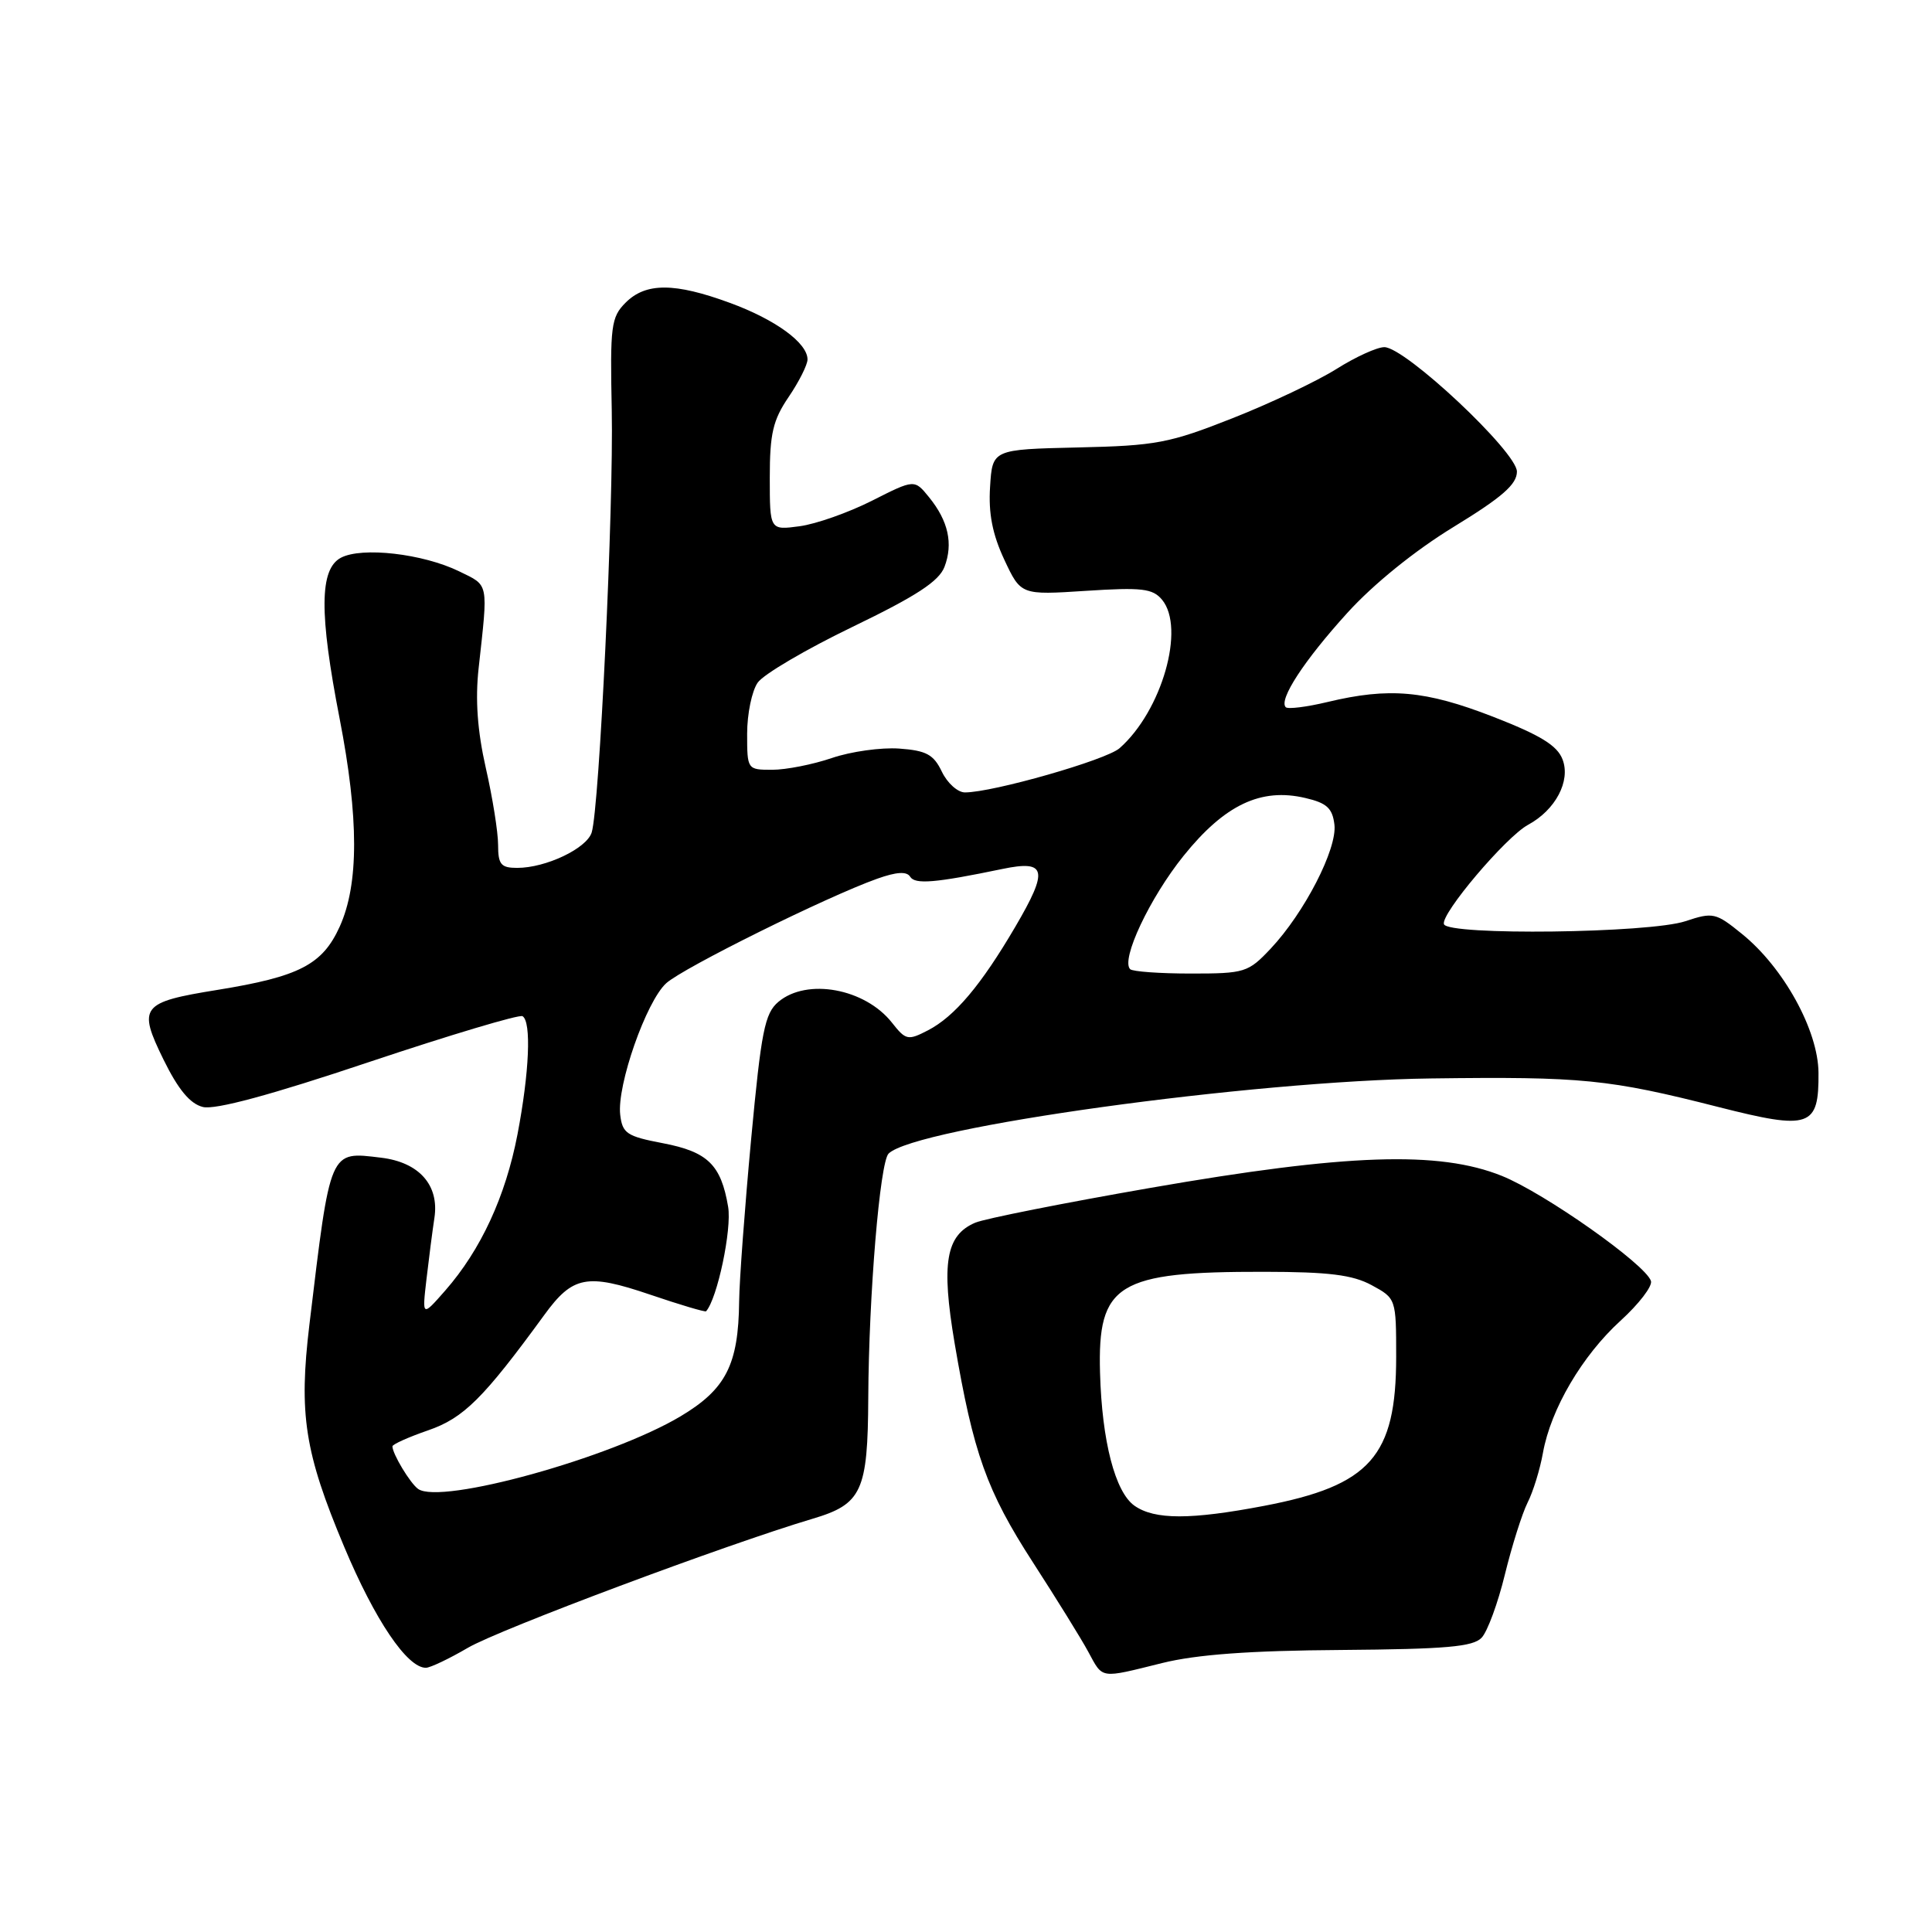 <?xml version="1.0" encoding="UTF-8" standalone="no"?>
<!DOCTYPE svg PUBLIC "-//W3C//DTD SVG 1.1//EN" "http://www.w3.org/Graphics/SVG/1.1/DTD/svg11.dtd" >
<svg xmlns="http://www.w3.org/2000/svg" xmlns:xlink="http://www.w3.org/1999/xlink" version="1.1" viewBox="0 0 256 256">
 <g >
 <path fill="currentColor"
d=" M 154.00 220.36 C 158.57 219.23 165.62 218.71 177.71 218.63 C 191.61 218.52 195.20 218.21 196.33 217.00 C 197.10 216.18 198.49 212.40 199.41 208.61 C 200.34 204.82 201.69 200.55 202.41 199.11 C 203.14 197.68 204.06 194.70 204.45 192.50 C 205.49 186.70 209.65 179.63 214.73 175.00 C 217.16 172.79 218.98 170.42 218.76 169.74 C 218.05 167.53 204.65 158.08 199.00 155.81 C 190.68 152.46 178.41 152.88 152.50 157.39 C 140.95 159.40 130.48 161.48 129.23 162.01 C 125.33 163.67 124.70 167.35 126.49 177.97 C 128.97 192.57 130.74 197.54 136.86 207.01 C 139.96 211.81 143.27 217.14 144.20 218.87 C 146.18 222.51 145.65 222.43 154.00 220.36 Z  M 62.00 218.34 C 66.22 215.88 96.23 204.65 107.65 201.25 C 114.21 199.31 114.99 197.62 115.05 185.20 C 115.12 171.61 116.59 154.01 117.74 152.86 C 121.22 149.38 165.79 143.21 189.60 142.90 C 209.66 142.64 213.18 142.99 227.72 146.69 C 239.84 149.77 241.02 149.37 240.96 142.13 C 240.91 136.51 236.33 128.20 230.82 123.75 C 227.35 120.93 226.98 120.85 223.34 122.06 C 218.55 123.66 191.85 123.98 191.33 122.46 C 190.87 121.12 199.54 110.88 202.48 109.29 C 206.11 107.33 208.14 103.49 207.05 100.64 C 206.35 98.78 204.13 97.42 197.81 94.96 C 188.86 91.49 184.08 91.06 175.90 93.02 C 173.15 93.68 170.66 93.99 170.37 93.71 C 169.40 92.73 172.80 87.52 178.52 81.22 C 181.98 77.40 187.50 72.94 192.61 69.82 C 199.04 65.89 201.00 64.18 201.00 62.49 C 201.00 59.89 186.20 46.00 183.43 46.00 C 182.46 46.00 179.61 47.30 177.09 48.89 C 174.56 50.48 168.38 53.42 163.33 55.41 C 154.96 58.72 153.19 59.06 142.83 59.29 C 131.50 59.55 131.50 59.55 131.19 64.50 C 130.96 68.03 131.51 70.81 133.07 74.15 C 135.27 78.85 135.27 78.85 143.90 78.29 C 151.31 77.81 152.74 77.98 153.98 79.47 C 157.09 83.23 153.96 94.19 148.35 99.14 C 146.59 100.70 131.56 105.00 127.86 105.00 C 126.90 105.00 125.52 103.76 124.80 102.25 C 123.71 99.97 122.74 99.45 119.15 99.19 C 116.76 99.02 112.75 99.58 110.23 100.44 C 107.71 101.30 104.15 102.00 102.32 102.00 C 99.02 102.00 99.00 101.97 99.00 97.22 C 99.00 94.59 99.63 91.55 100.40 90.45 C 101.16 89.35 106.83 86.02 112.99 83.05 C 121.44 78.97 124.42 77.02 125.15 75.11 C 126.32 72.03 125.66 69.03 123.10 65.88 C 121.17 63.50 121.17 63.50 115.54 66.35 C 112.43 67.92 108.12 69.44 105.95 69.73 C 102.00 70.26 102.00 70.26 102.00 63.27 C 102.00 57.46 102.42 55.66 104.50 52.60 C 105.88 50.57 107.00 48.33 107.00 47.63 C 107.00 45.44 102.75 42.34 96.71 40.13 C 89.39 37.44 85.57 37.43 82.90 40.10 C 80.97 42.03 80.83 43.16 81.06 54.35 C 81.32 67.09 79.42 107.09 78.40 110.31 C 77.73 112.43 72.33 115.00 68.53 115.00 C 66.38 115.00 66.00 114.55 66.00 111.95 C 66.00 110.27 65.27 105.68 64.37 101.75 C 63.26 96.84 62.96 92.71 63.42 88.55 C 64.69 77.02 64.82 77.65 60.85 75.71 C 56.04 73.36 47.93 72.43 45.16 73.91 C 42.33 75.43 42.29 81.26 45.00 95.21 C 47.56 108.40 47.56 117.17 45.01 122.79 C 42.72 127.83 39.66 129.41 28.79 131.17 C 18.69 132.80 18.23 133.39 21.66 140.39 C 23.61 144.36 25.18 146.26 26.88 146.68 C 28.49 147.09 35.90 145.09 48.89 140.73 C 59.66 137.13 68.82 134.39 69.24 134.65 C 70.43 135.38 70.14 142.10 68.57 150.31 C 66.99 158.53 63.72 165.61 59.00 171.00 C 55.93 174.50 55.93 174.50 56.51 169.50 C 56.83 166.75 57.30 163.10 57.56 161.39 C 58.23 157.04 55.53 154.00 50.49 153.40 C 43.61 152.57 43.81 152.12 41.00 175.50 C 39.57 187.40 40.36 192.46 45.59 204.92 C 49.67 214.66 53.96 221.02 56.44 220.99 C 57.02 220.98 59.52 219.79 62.00 218.34 Z  M 150.33 199.52 C 147.76 197.72 146.01 190.96 145.76 181.90 C 145.43 170.09 148.04 168.49 167.50 168.52 C 176.07 168.53 179.22 168.92 181.75 170.29 C 184.98 172.04 185.00 172.09 185.00 179.78 C 185.00 192.98 181.58 196.84 167.52 199.53 C 157.77 201.39 153.00 201.39 150.33 199.52 Z  M 55.40 197.29 C 54.34 196.53 52.00 192.64 52.00 191.65 C 52.00 191.38 54.14 190.42 56.75 189.52 C 61.44 187.90 64.07 185.28 72.12 174.24 C 75.89 169.06 77.76 168.70 86.13 171.54 C 90.09 172.89 93.44 173.88 93.56 173.75 C 95.05 172.08 96.99 162.88 96.48 159.90 C 95.54 154.33 93.78 152.62 87.83 151.48 C 83.05 150.57 82.47 150.18 82.18 147.70 C 81.73 143.81 85.63 132.68 88.28 130.28 C 90.55 128.23 109.54 118.82 116.22 116.44 C 118.80 115.52 120.15 115.44 120.60 116.17 C 121.25 117.22 123.93 116.99 132.83 115.14 C 138.67 113.93 138.96 115.25 134.54 122.79 C 130.00 130.54 126.50 134.69 122.95 136.53 C 120.30 137.90 120.02 137.83 118.19 135.51 C 114.62 130.98 106.93 129.56 103.14 132.75 C 101.33 134.28 100.87 136.61 99.53 150.94 C 98.69 159.98 97.97 169.65 97.94 172.44 C 97.85 180.82 96.20 184.07 90.19 187.66 C 80.95 193.18 58.37 199.43 55.40 197.29 Z  M 149.75 128.42 C 148.49 127.16 152.35 118.97 156.83 113.40 C 162.28 106.63 167.08 104.35 172.97 105.74 C 175.81 106.40 176.56 107.09 176.82 109.28 C 177.19 112.49 172.85 120.93 168.38 125.69 C 165.39 128.86 164.96 129.00 157.80 129.00 C 153.69 129.00 150.07 128.74 149.75 128.42 Z "/>
</g>
</svg>